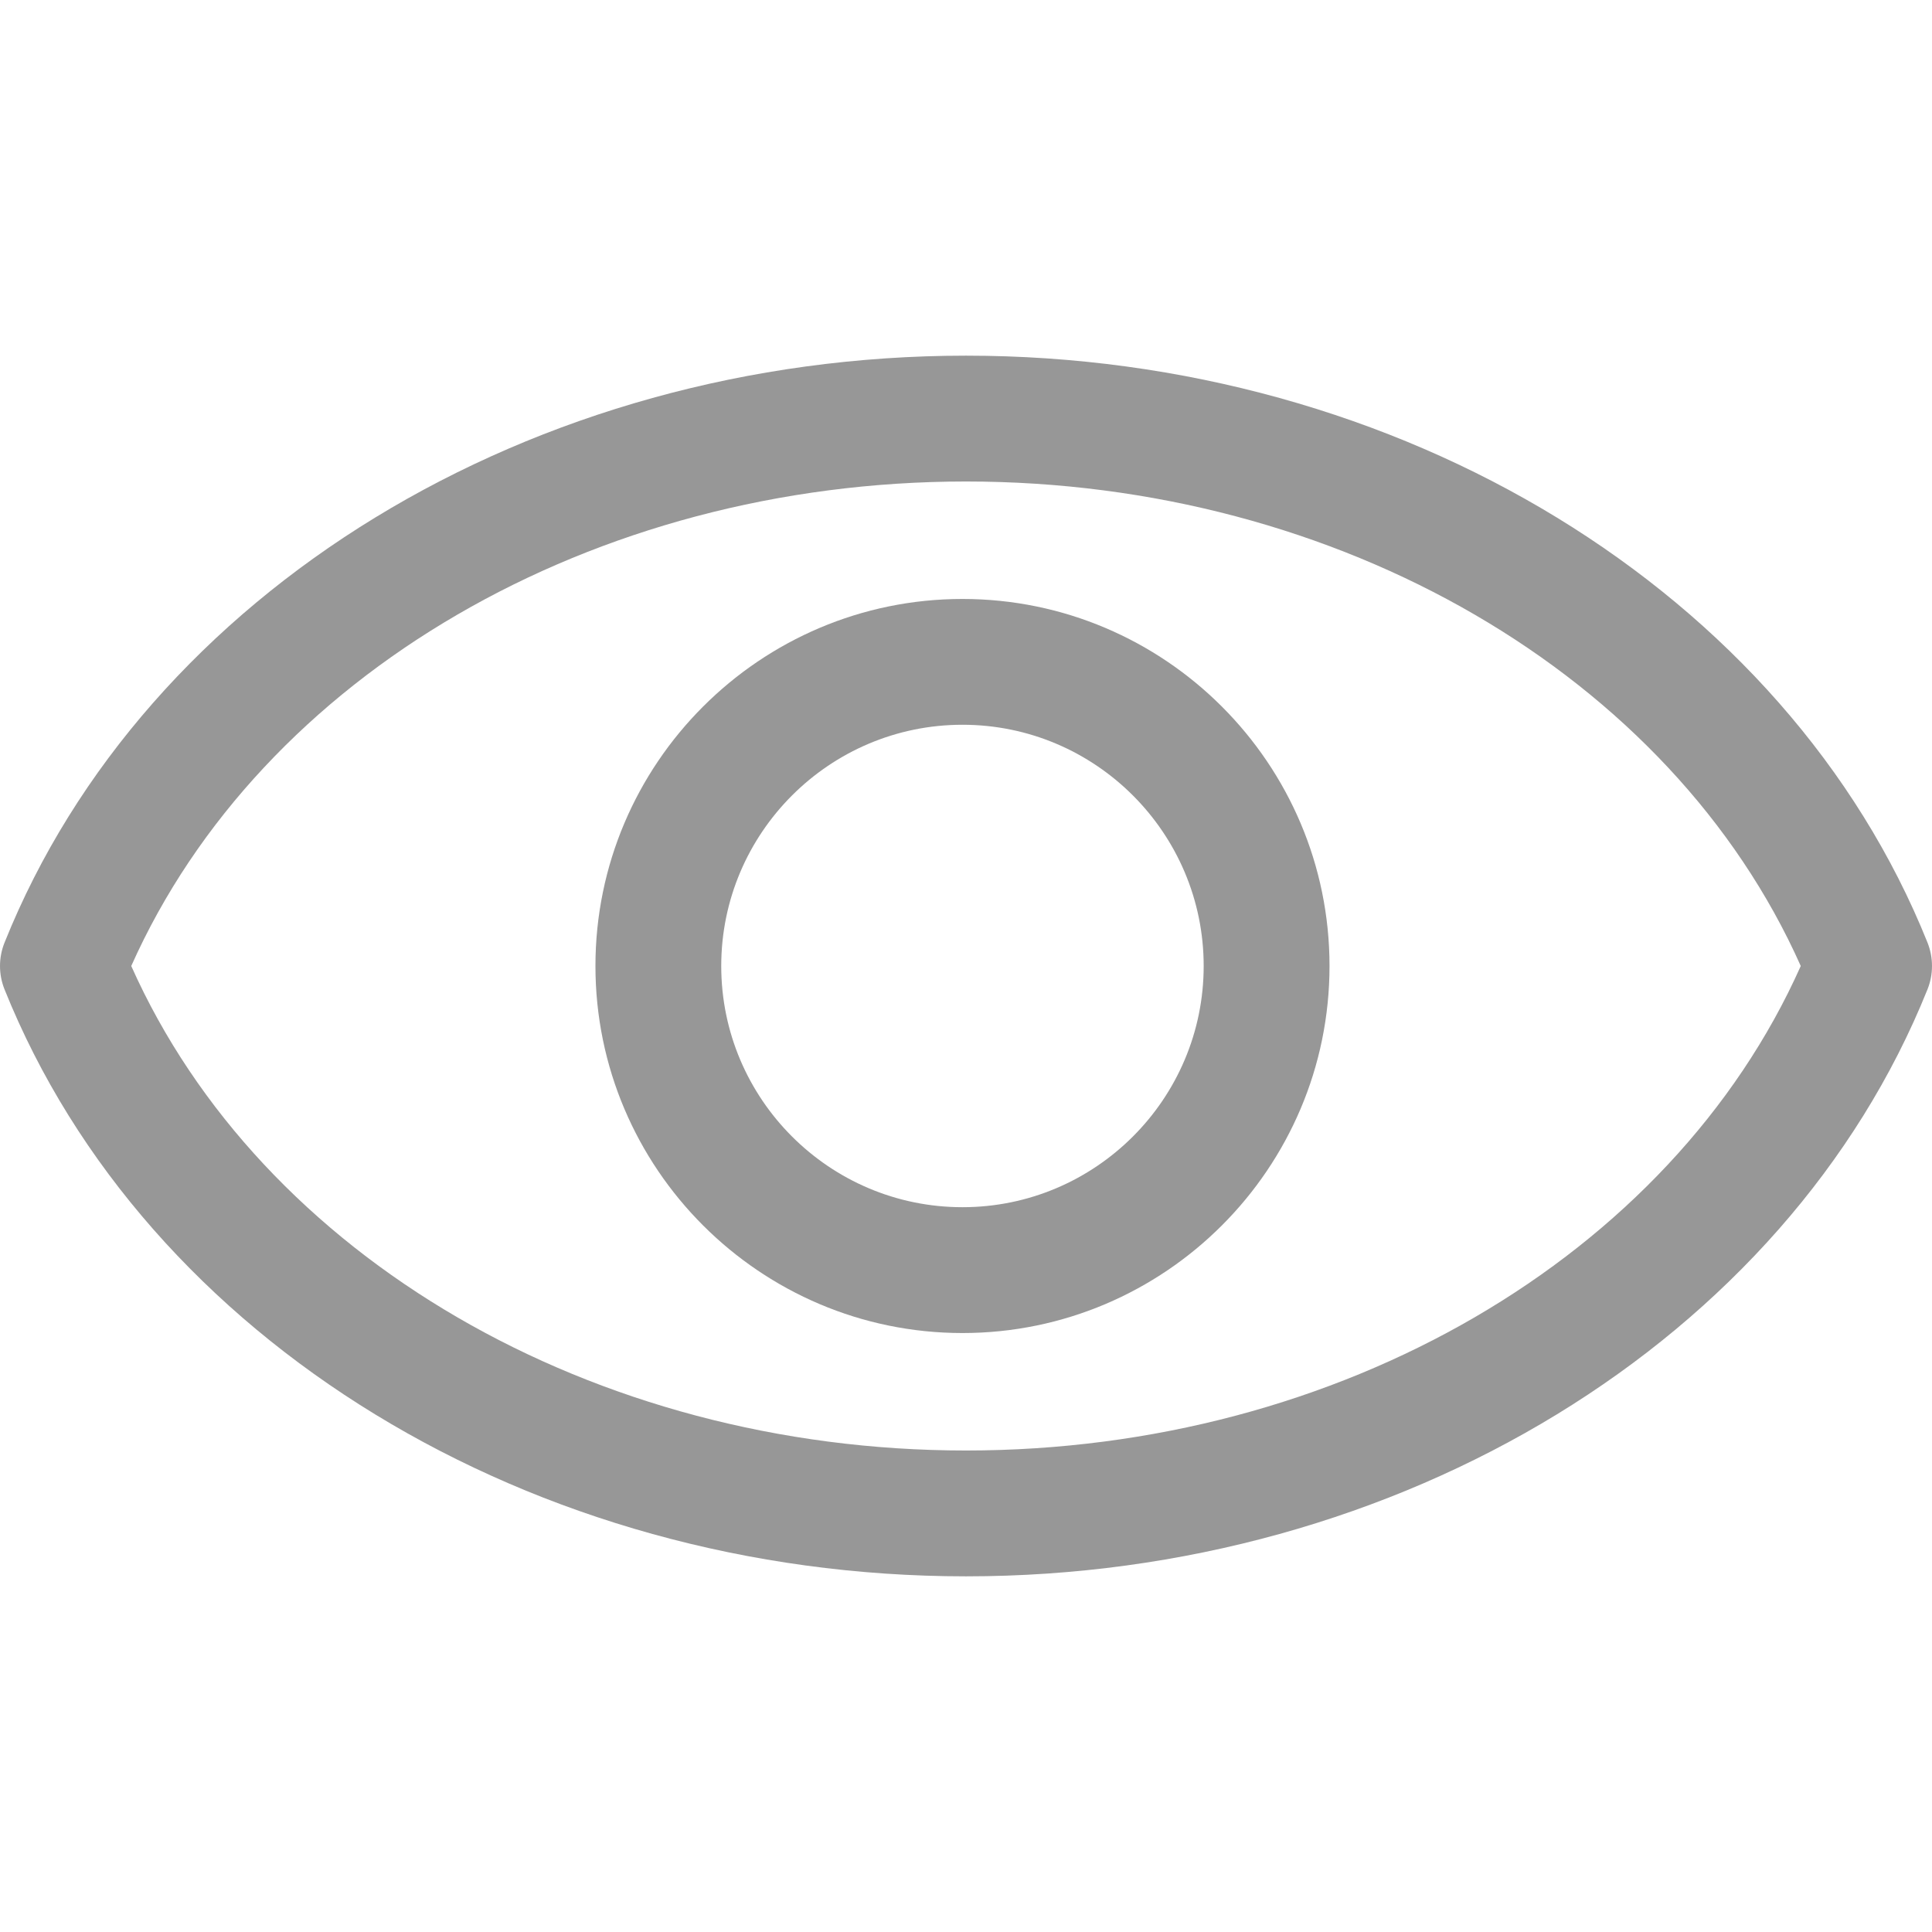 <svg width="45" height="45" viewBox="0 0 45 45" fill="none" xmlns="http://www.w3.org/2000/svg">
<g clip-path="url(#clip0)">
<path d="M44.895 21.954C41.613 13.778 32.614 8.284 22.5 8.284C12.388 8.284 3.388 13.778 0.106 21.954C-0.035 22.305 -0.035 22.696 0.106 23.046C3.391 31.223 12.391 36.716 22.5 36.716C32.609 36.716 41.608 31.223 44.894 23.047C45.035 22.696 45.035 22.305 44.895 21.954ZM22.5 33.785C13.807 33.785 6.08 29.274 3.057 22.5C6.078 15.726 13.805 11.215 22.5 11.215C31.197 11.215 38.924 15.726 41.943 22.5C38.92 29.274 31.192 33.785 22.5 33.785Z" fill="#979797"/>
<path d="M22.418 13.951C17.704 13.951 13.869 17.786 13.869 22.5C13.869 27.214 17.704 31.049 22.418 31.049C27.132 31.049 30.967 27.214 30.967 22.5C30.967 17.786 27.132 13.951 22.418 13.951ZM22.418 28.118C19.32 28.118 16.799 25.598 16.799 22.5C16.799 19.402 19.32 16.881 22.418 16.881C25.516 16.881 28.036 19.402 28.036 22.5C28.036 25.598 25.516 28.118 22.418 28.118Z" fill="#979797"/>
</g>
<defs>
<clipPath id="clip0">
<rect width="45" height="45" fill="white"/>
</clipPath>
</defs>
</svg>
